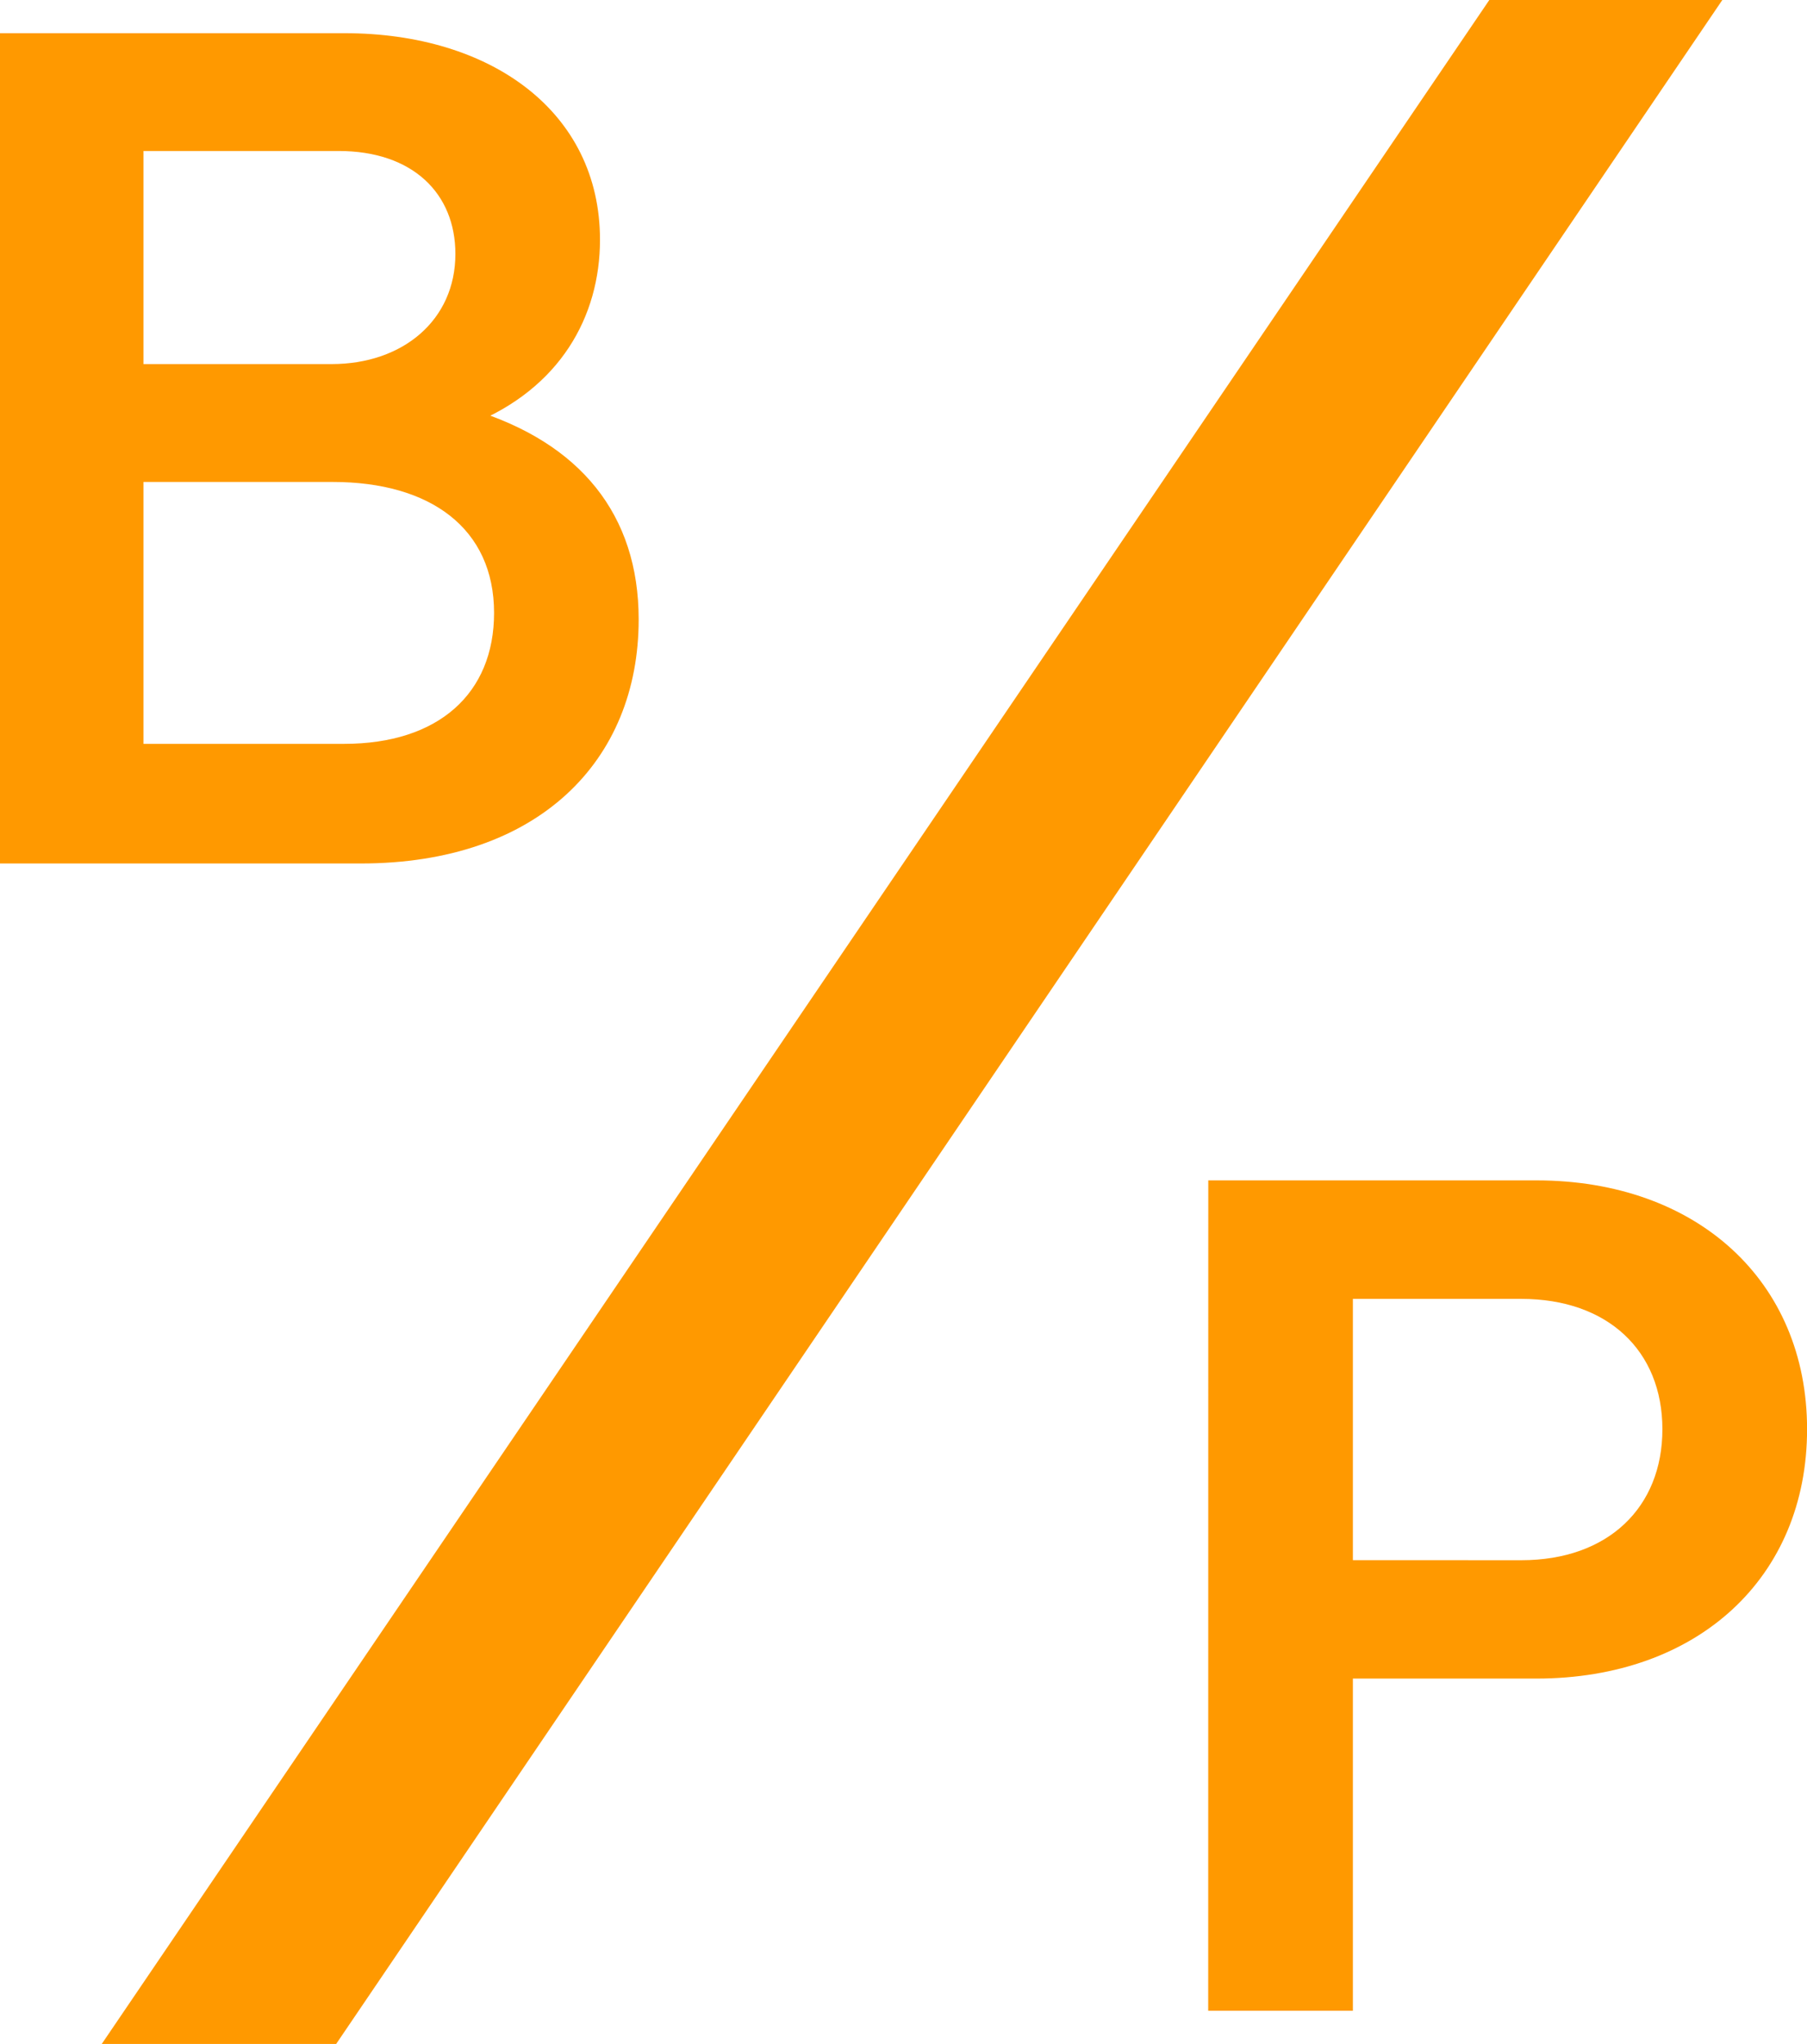 <svg viewBox="0 0 25.693 29.063" xmlns="http://www.w3.org/2000/svg" fill="#FF9900">
  <path d="m 17.179,28.591 h 2.057 v -4.723 h 2.607 c 2.302,0 3.851,-1.439 3.851,-3.546 0,-2.107 -1.566,-3.538 -3.851,-3.538 h -4.663 z m 2.057,-6.407 v -3.715 h 2.395 c 1.227,0 2.006,0.736 2.006,1.854 0,1.109 -0.77,1.862 -2.006,1.862 z"/>
  <path d="M 1.447,29.063 H 4.78 L 24.489,5.1998901e-8 h -3.313 z"/>
  <path d="M -8.71521e-8,12.278 H 5.129 c 2.522,0 3.952,-1.456 3.952,-3.47 0,-1.49 -0.829,-2.514 -2.378,-2.988 V 6.032 C 7.964,5.524 8.531,4.5 8.531,3.409 8.531,1.589 6.982,0.472 4.9,0.472 H -8.71521e-8 Z M 2.04,10.577 V 6.853 h 2.691 c 1.388,0 2.294,0.66 2.294,1.862 0,1.143 -0.787,1.862 -2.133,1.862 z m 0,-5.4 v -3.03 h 2.776 c 1.049,0 1.659,0.601 1.659,1.464 0,0.939 -0.745,1.566 -1.76,1.566 z"/>
</svg>
